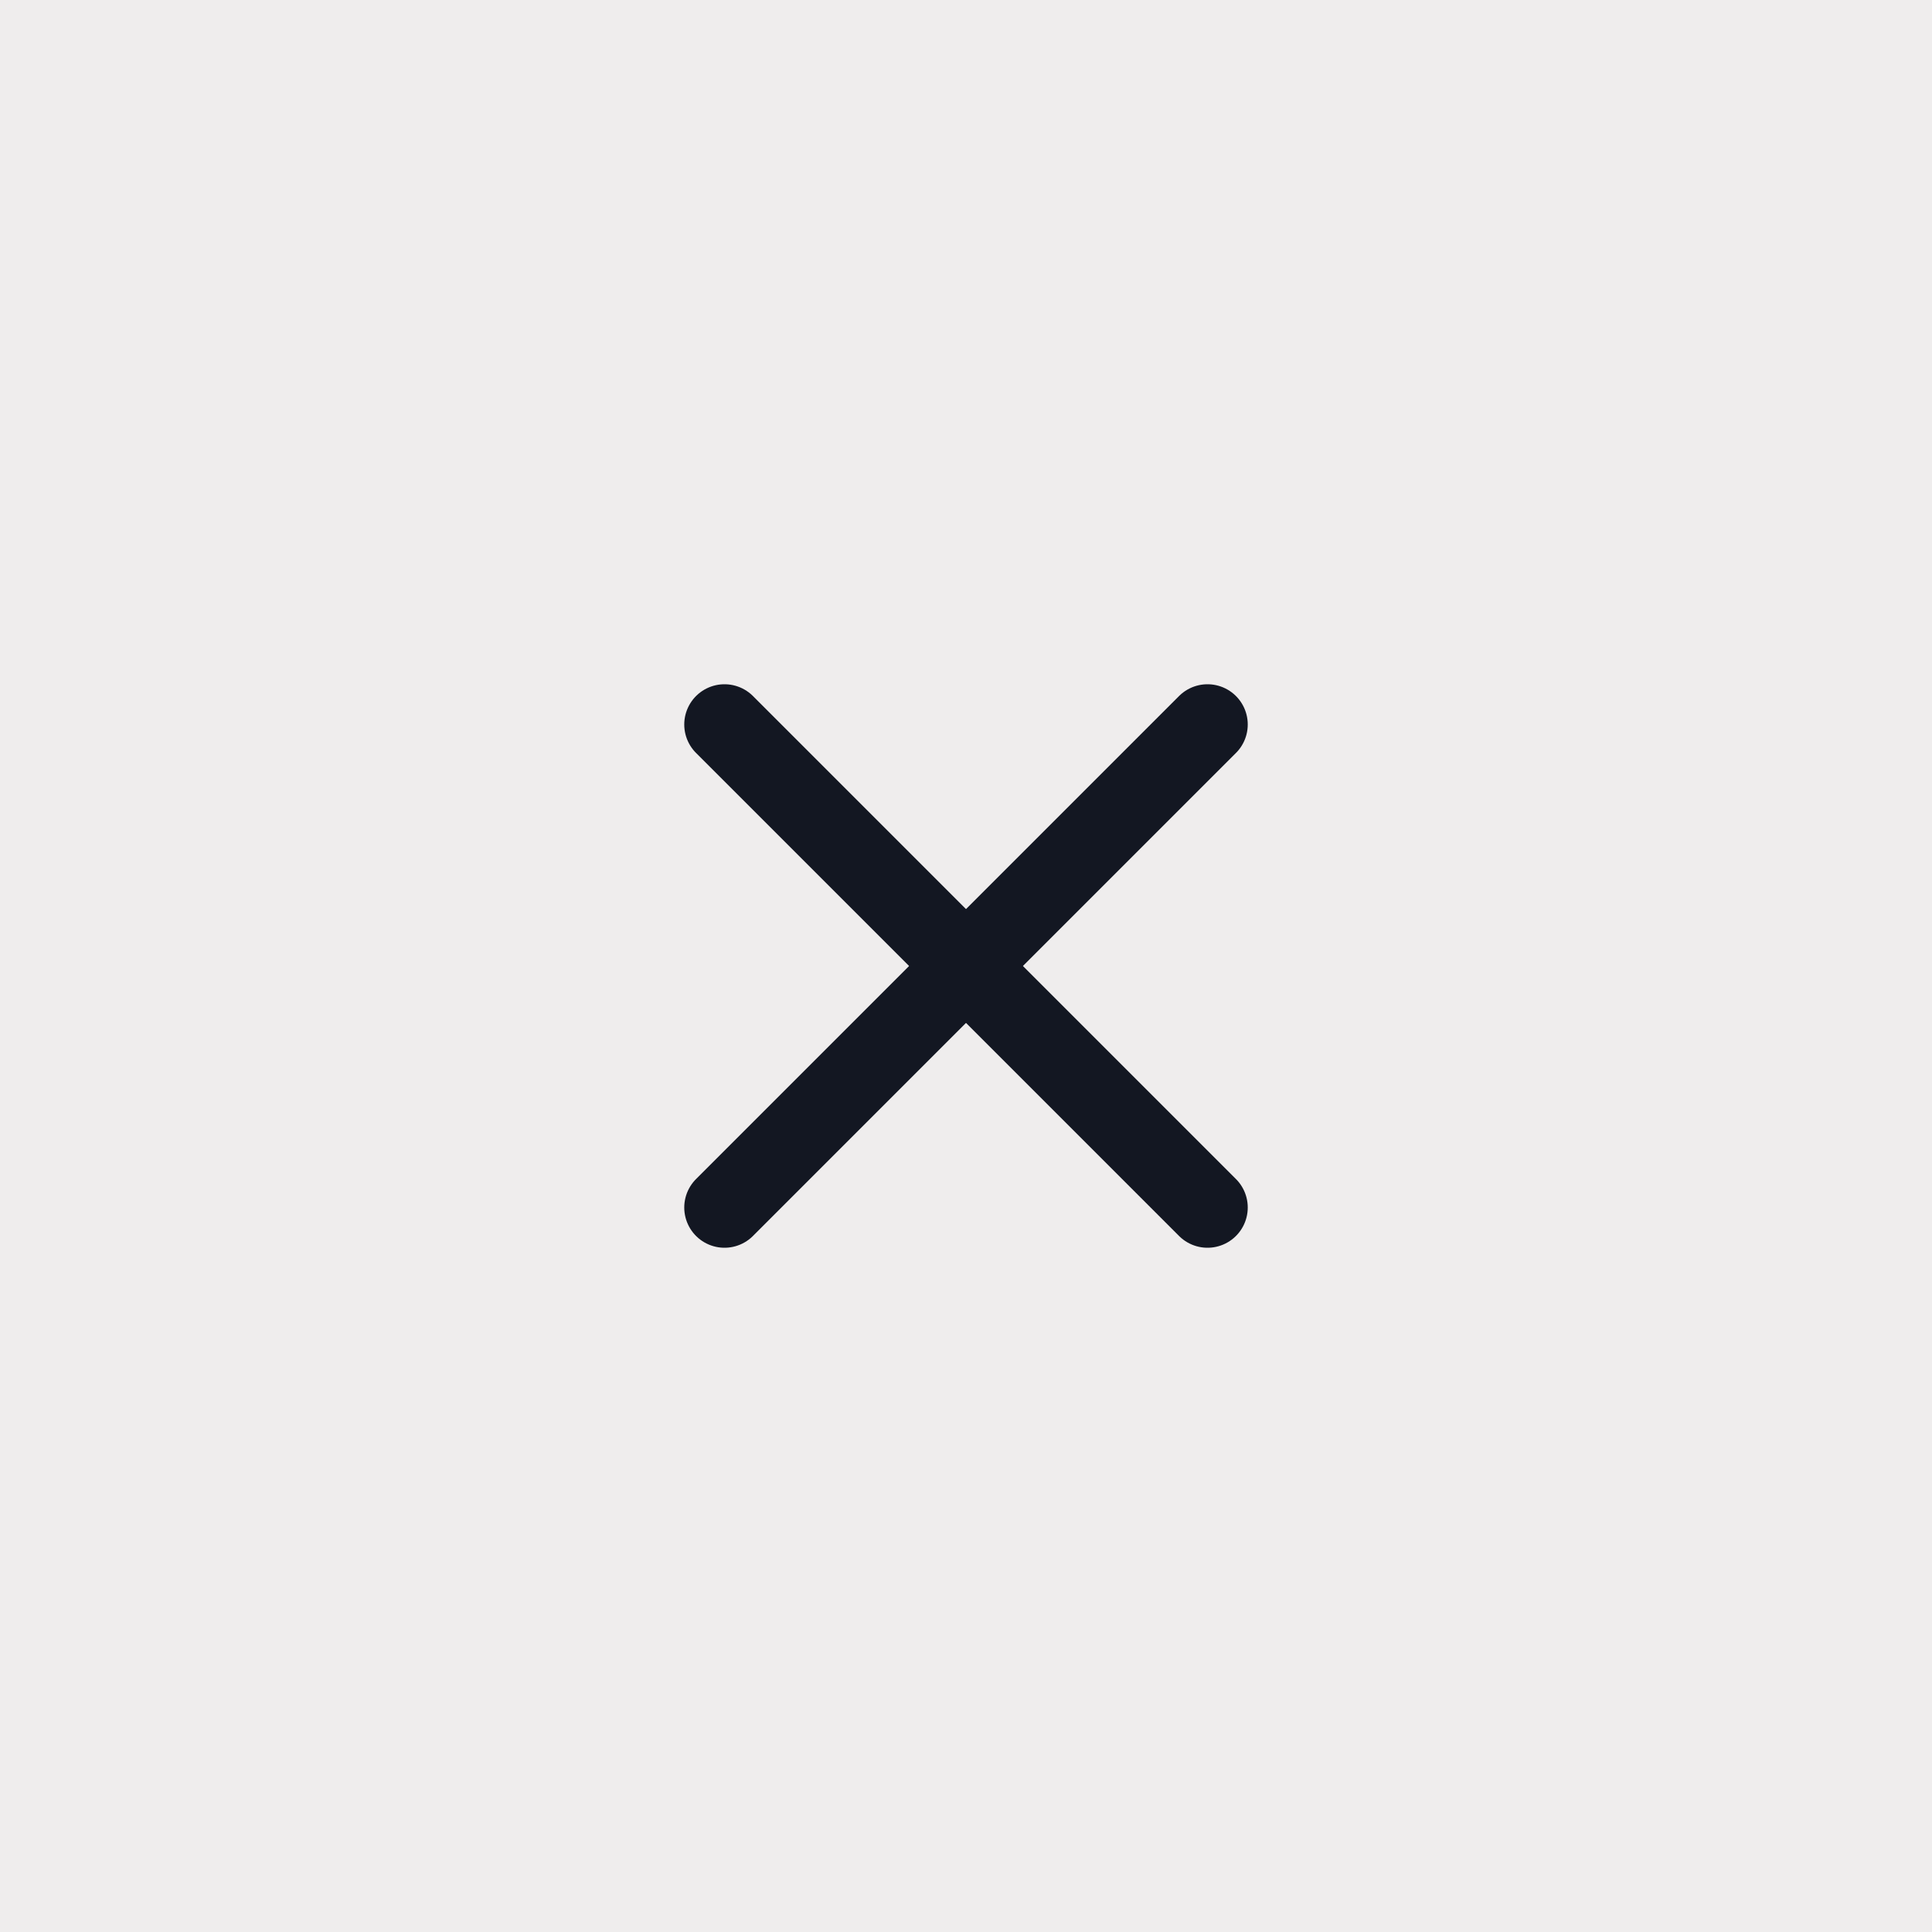 <svg width="48" height="48" viewBox="0 0 48 48" fill="none" xmlns="http://www.w3.org/2000/svg">
<rect width="48" height="48" fill="#EFEDED"/>
<path d="M30 18L18 30" stroke="#131722" stroke-width="2" stroke-linecap="round" stroke-linejoin="round"/>
<path d="M18 18L30 30" stroke="#131722" stroke-width="2" stroke-linecap="round" stroke-linejoin="round"/>
</svg>
